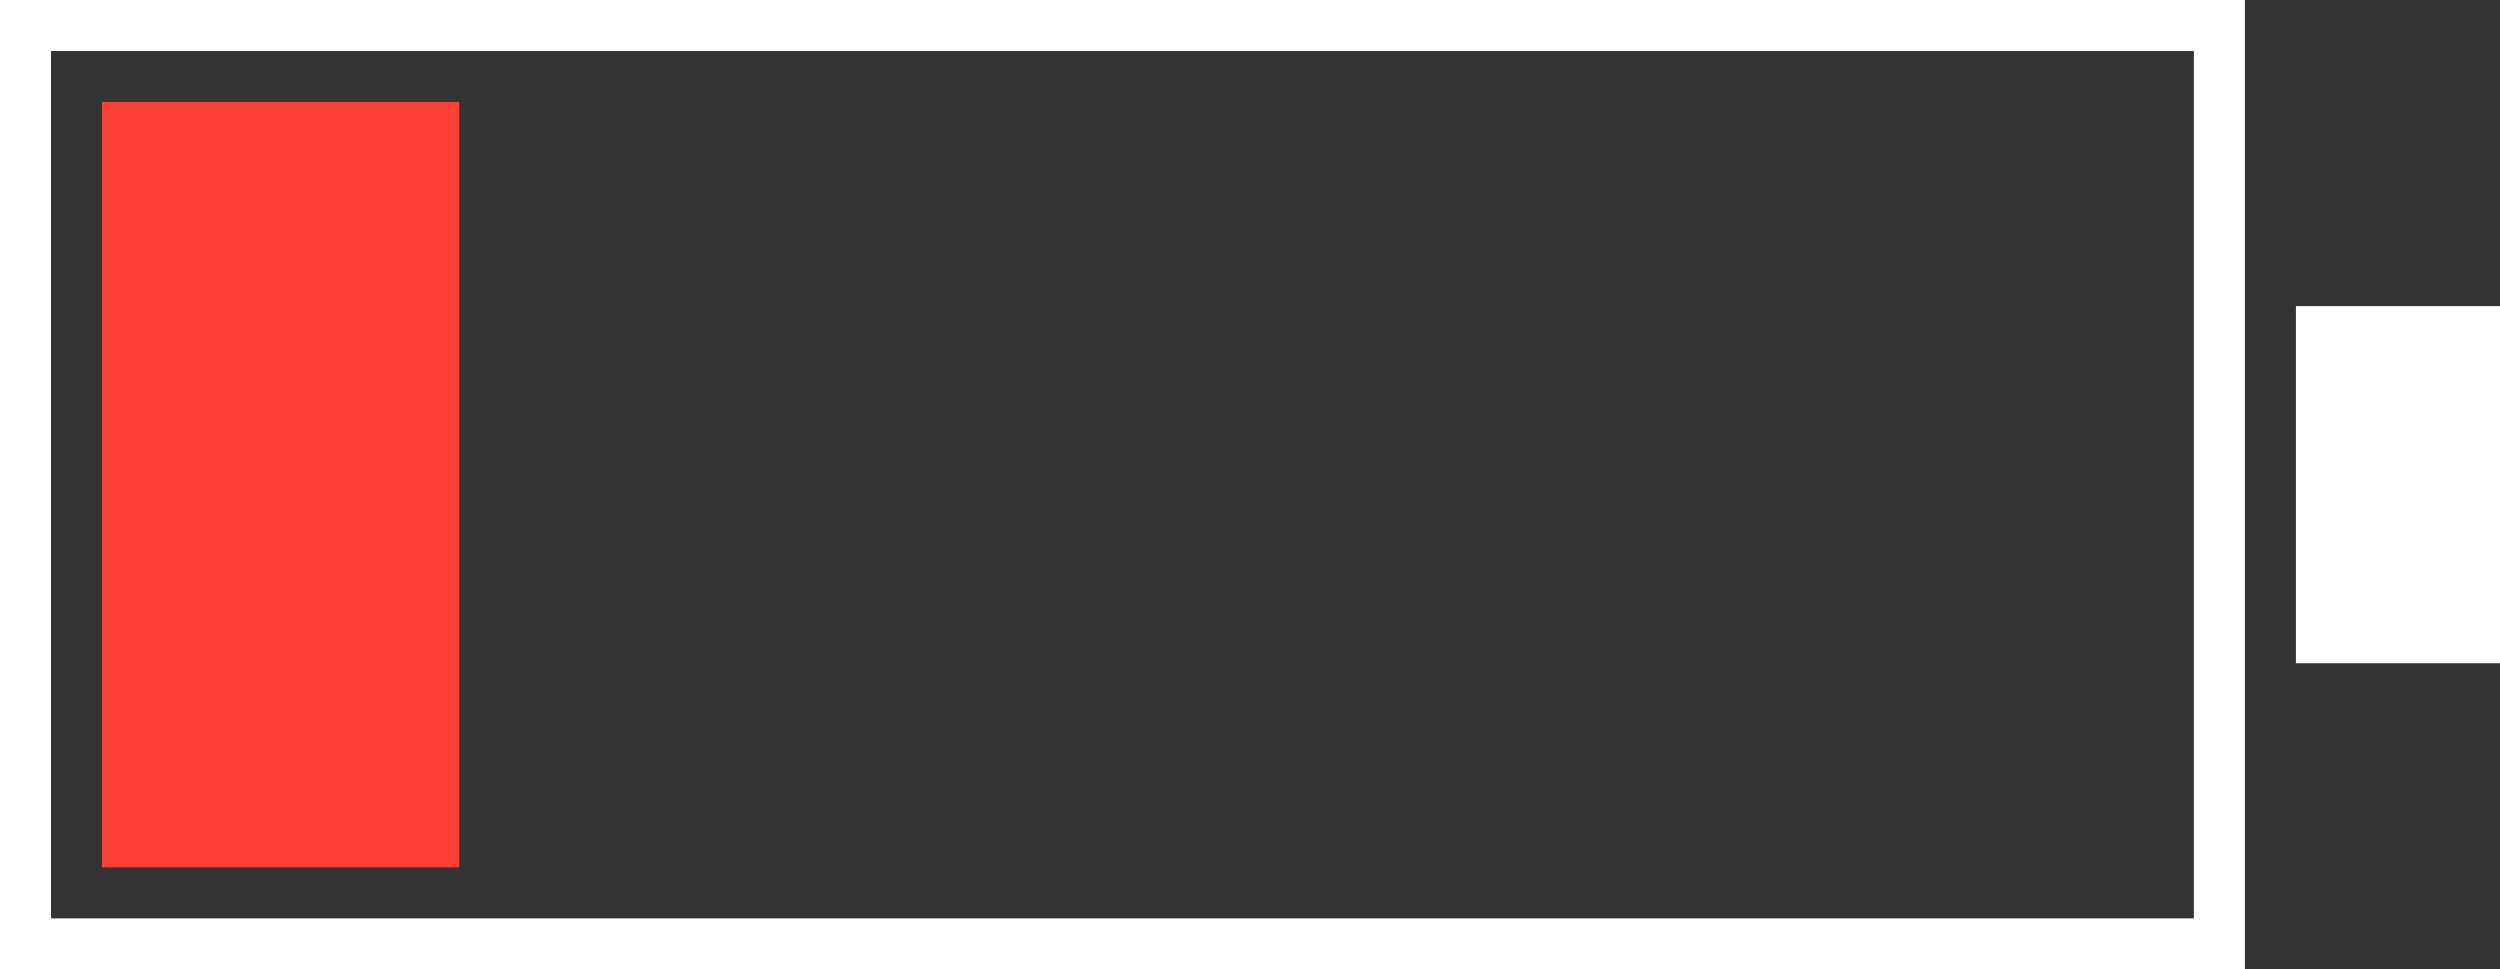 <?xml version="1.0" encoding="UTF-8"?><svg id="Layer_1" xmlns="http://www.w3.org/2000/svg" viewBox="0 0 49 19"><rect x="0" y="0" width="49" height="19" fill="#333333" stroke="none"/><defs><style>.cls-1{fill:#fd3f35;}.cls-2,.cls-3{fill:#fff;}.cls-3{fill-rule:evenodd;}</style></defs><rect class="cls-1" x="2" y="2" width="7" height="15"/><g id="Battery_Icon"><path class="cls-2" d="M43,1V18H1V1H43m1-1H0V19H44V0h0Z"/></g><g id="Battery_Icon-2"><path class="cls-3" d="M49,13h-4V6h4v7Z"/></g></svg>